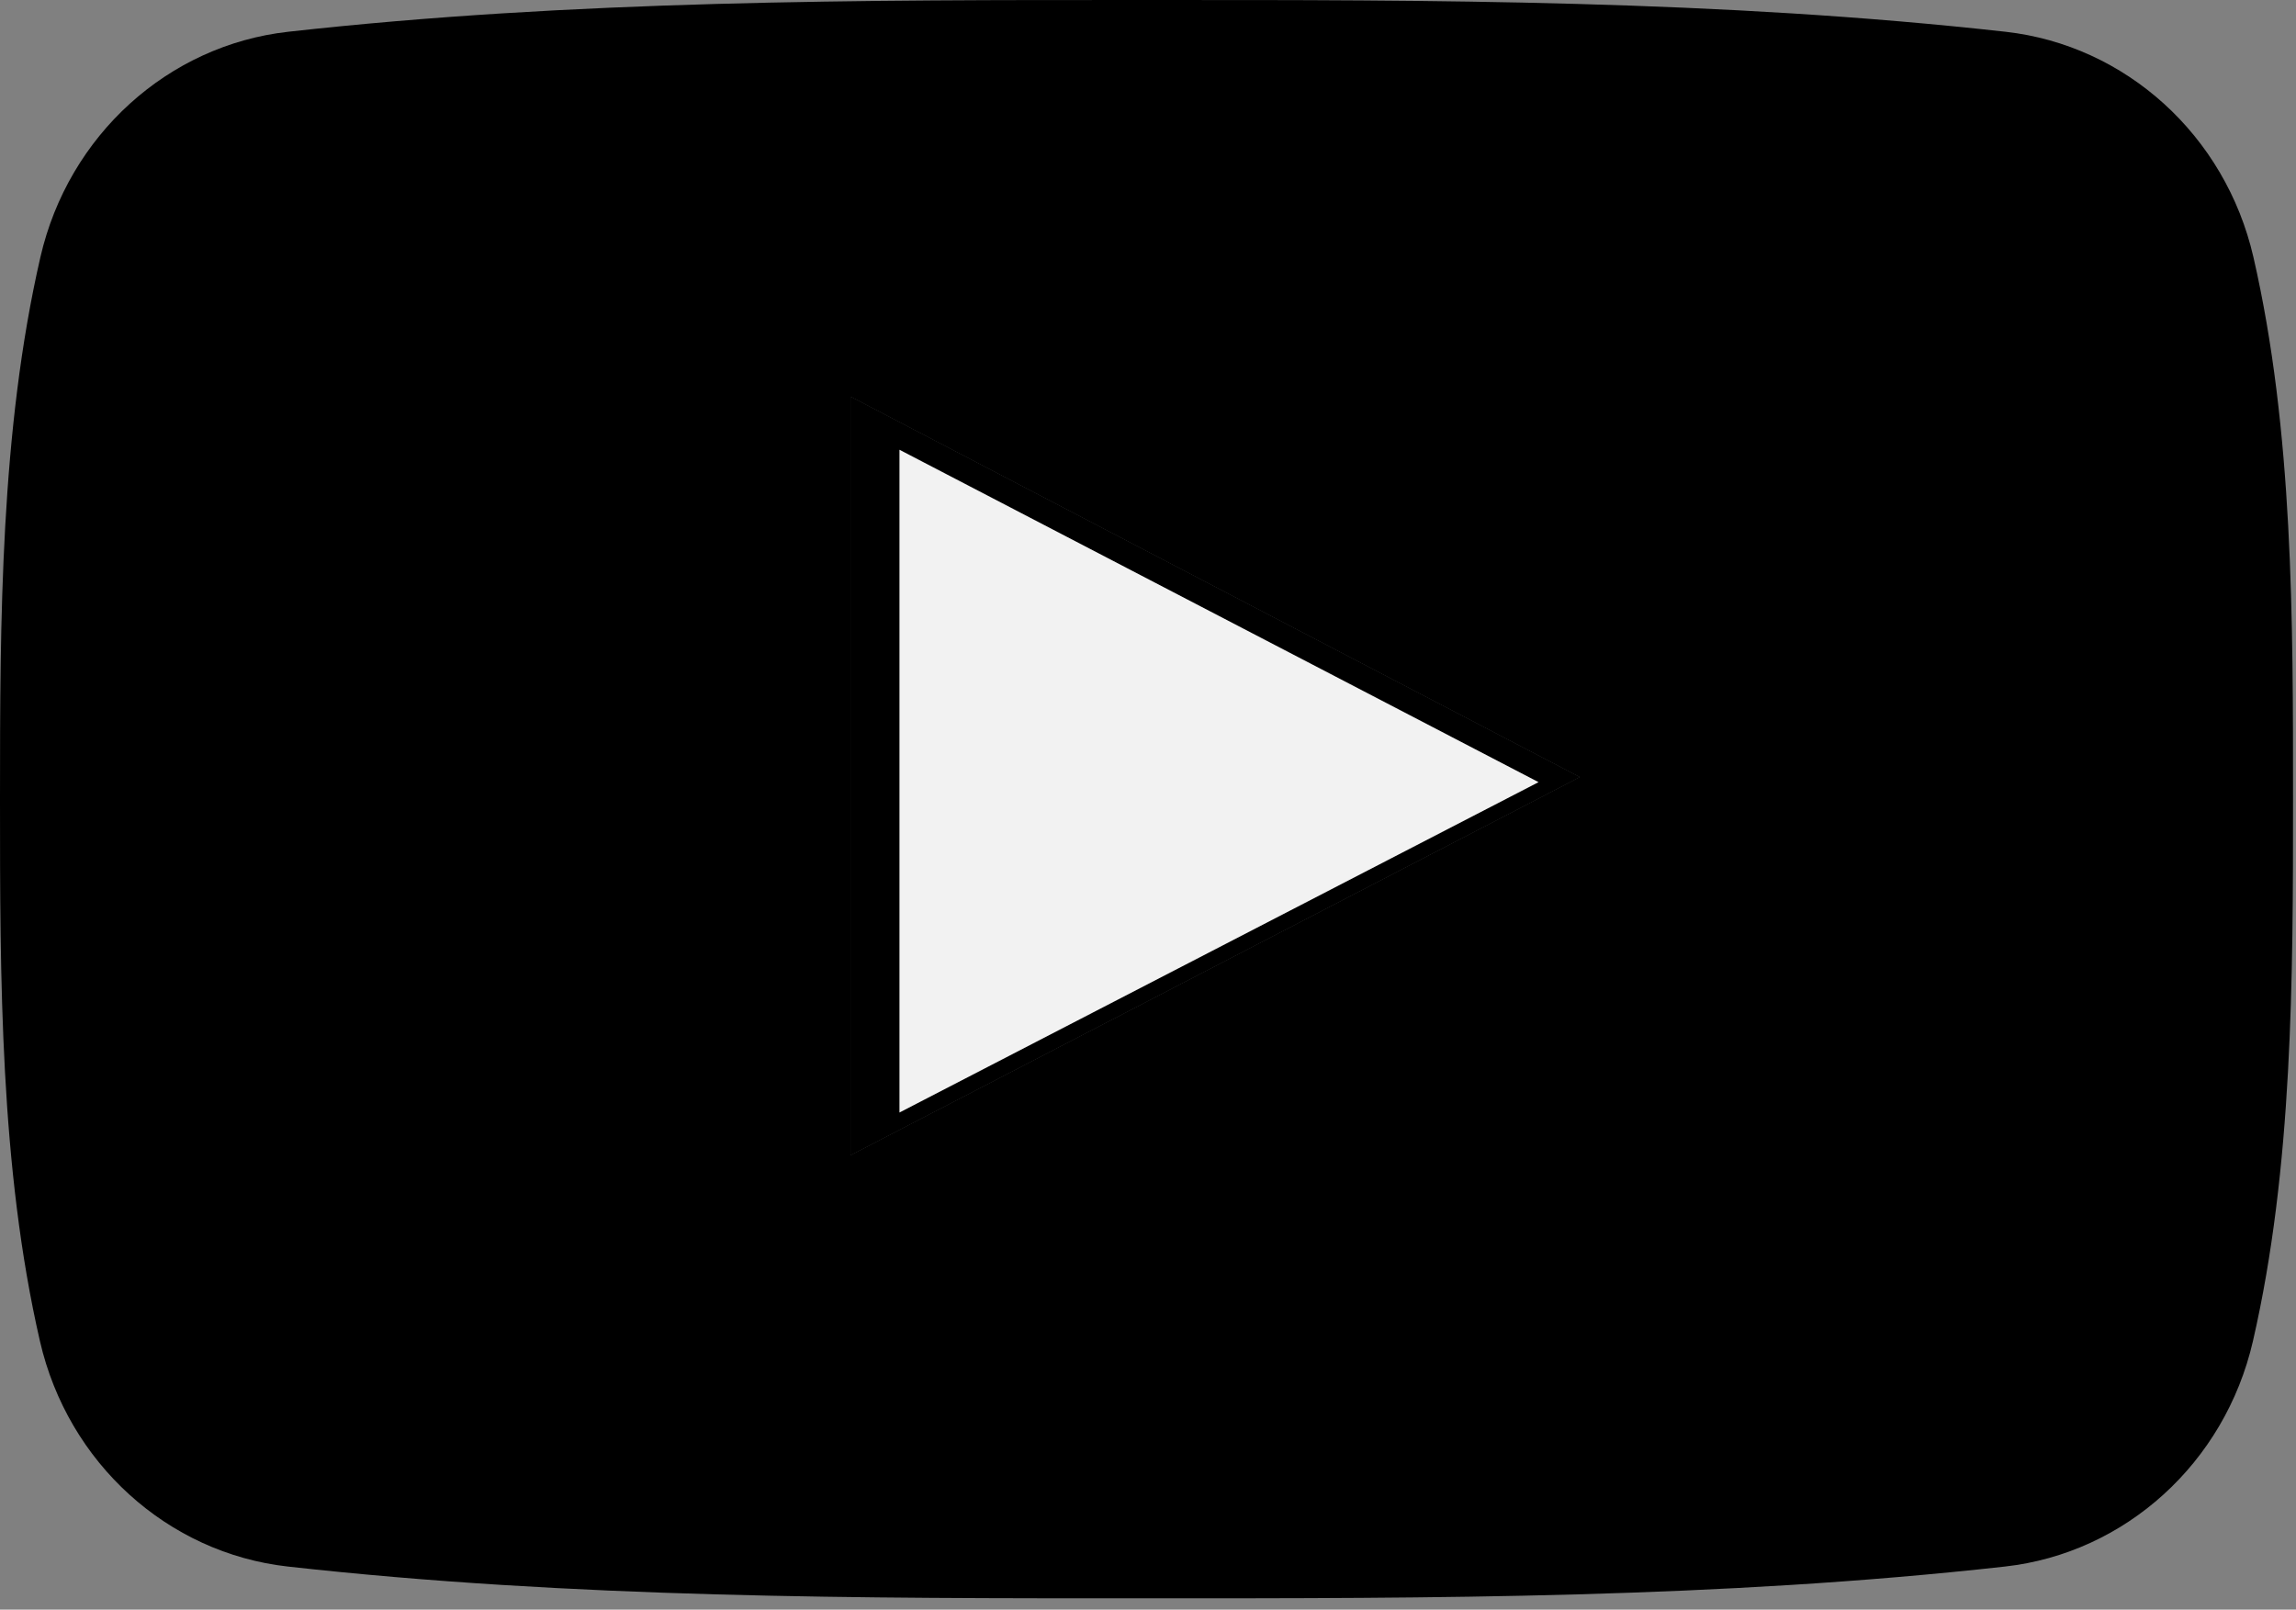 <svg width="97" height="68" viewBox="0 0 97 68" version="1.1" xmlns="http://www.w3.org/2000/svg" xmlns:xlink="http://www.w3.org/1999/xlink">
<rect x="0" y="0" width="97" height="68" fill="#808080" stroke="none"/>
<path d="M 95.201 10.862C 94.015 5.71 89.801 1.909 84.728 1.342C 72.715 0.001 60.556 -0.006 48.453 0.001C 36.348 -0.006 24.187 0.001 12.174 1.342C 7.104 1.909 2.893 5.71 1.707 10.862C 0.019 18.199 0 26.208 0 33.762C 0 41.316 0 49.324 1.688 56.66C 2.872 61.811 7.084 65.612 12.157 66.18C 24.169 67.522 36.329 67.529 48.434 67.522C 60.541 67.529 72.698 67.522 84.709 66.18C 89.779 65.613 93.994 61.812 95.18 56.66C 96.869 49.323 96.875 41.315 96.875 33.762C 96.875 26.208 96.889 18.199 95.201 10.862ZM 35.936 48.798C 35.936 38.082 35.936 27.478 35.936 16.761C 46.203 22.118 56.402 27.439 66.734 32.829C 56.434 38.171 46.23 43.46 35.936 48.798Z"/>
<path d="M 35.936 16.761L 35.936 48.798C 46.23 43.46 56.434 38.171 66.734 32.829C 56.402 27.439 46.203 22.118 35.936 16.761Z"/>
<path d="M 35.936 16.761L 35.936 48.798C 46.23 43.46 56.434 38.171 66.734 32.829C 56.402 27.439 46.203 22.118 35.936 16.761Z"/>
<path id="Vector_2" d="M 0 0L 0 28C 9.025 23.335 17.97 18.712 27 14.043C 17.942 9.332 9.001 4.682 0 0Z" transform="translate(38 19)" fill="#F2F2F2"/>
</svg>
